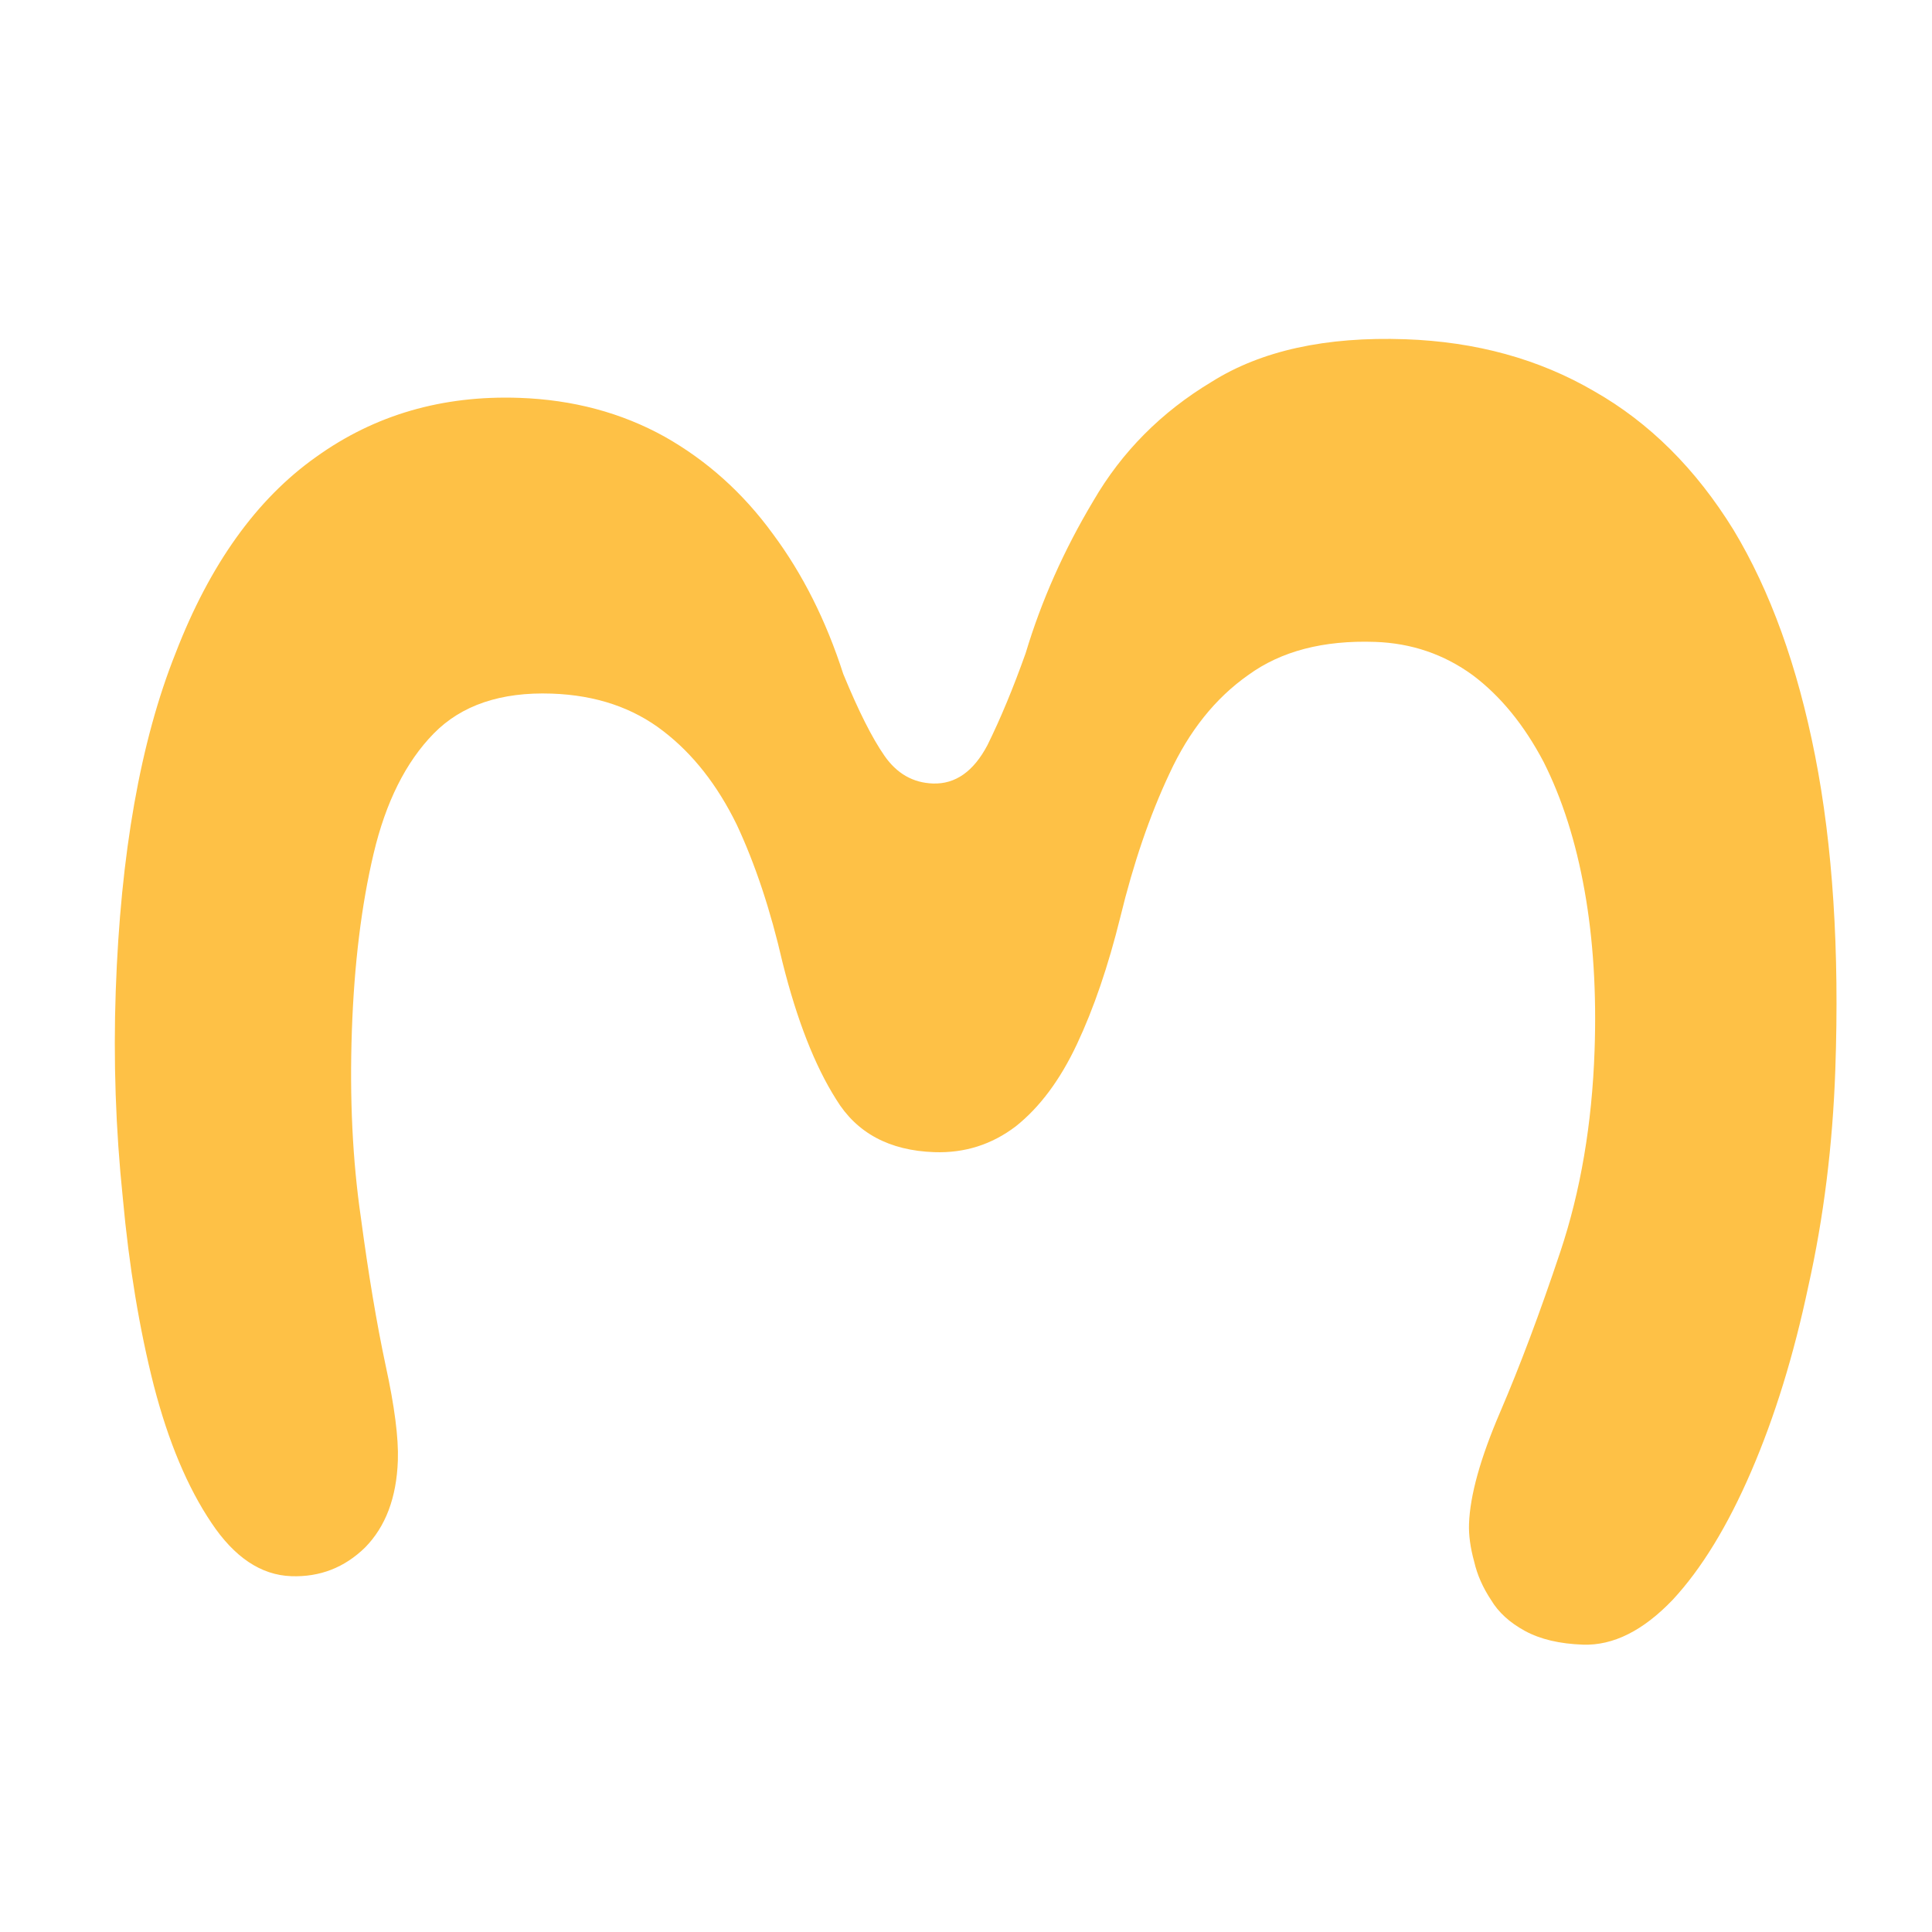 <svg width="4096" height="4096" viewBox="0 0 4096 4096" fill="none" xmlns="http://www.w3.org/2000/svg">
<rect width="4096" height="4096" fill="white"/>
<g filter="url(#filter0_i_1_2)">
<path d="M3891.04 2266.23C3885.41 2427.46 3866.29 2580.89 3833.69 2726.5C3802.92 2872.19 3762.59 3002.86 3712.69 3118.52C3662.79 3234.18 3607.34 3324.89 3546.34 3390.63C3483.51 3456.31 3420.03 3488.03 3355.9 3485.79C3306.43 3484.06 3265.49 3474.38 3233.09 3456.74C3200.69 3439.1 3176.69 3417.16 3161.09 3390.94C3143.67 3364.64 3131.77 3337.63 3125.4 3309.89C3117.26 3280.26 3113.61 3253.53 3114.44 3229.71C3116.55 3169.25 3138.57 3090.22 3180.51 2992.62C3222.44 2895.02 3264.91 2781.85 3307.93 2653.11C3350.95 2524.37 3375.18 2382.13 3380.62 2226.39C3384.91 2103.63 3377.85 1990.56 3359.44 1887.19C3341.04 1783.82 3312.11 1692.92 3272.66 1614.5C3231.37 1536.01 3181.23 1474.64 3122.24 1430.39C3061.42 1386.07 2992.53 1362.57 2915.58 1359.88C2805.64 1356.04 2715.85 1379.5 2646.21 1430.27C2576.62 1479.21 2520.99 1548.81 2479.32 1639.07C2437.7 1727.51 2402.97 1829.03 2375.12 1943.62C2349.49 2047.29 2318.84 2137.03 2283.17 2212.83C2247.51 2288.63 2204.2 2346.74 2153.26 2387.15C2102.38 2425.73 2044.88 2443.9 1980.75 2441.66C1885.48 2438.34 1816.15 2401.06 1772.78 2329.84C1727.57 2258.55 1689.67 2161.84 1659.09 2039.69C1633.61 1928.74 1601.24 1831.3 1561.98 1747.38C1520.88 1663.39 1469.07 1597.38 1406.55 1549.33C1342.25 1499.39 1263.38 1472.79 1169.94 1469.52C1061.84 1465.75 978.298 1494.02 919.324 1554.33C860.35 1614.64 817.95 1699.38 792.124 1808.55C766.299 1917.71 750.923 2042.83 745.996 2183.91C741.005 2326.83 747.392 2459.13 765.156 2580.83C781.151 2700.62 798.607 2804.88 817.522 2893.59C836.502 2980.48 845.16 3047.73 843.496 3095.37C840.745 3174.16 817.499 3235.72 773.758 3280.05C730.082 3322.55 678.012 3342.75 617.549 3340.64C553.421 3338.4 496.954 3300.65 448.147 3227.41C397.572 3152.26 356.926 3055.45 326.209 2936.97C295.556 2816.66 273.595 2683.82 260.328 2538.43C245.228 2392.98 240.237 2246.97 245.356 2100.39C255.529 1809.07 297.807 1570.23 372.189 1383.88C444.803 1195.63 544.121 1056.93 670.142 967.777C794.332 878.556 937.96 836.793 1101.03 842.488C1214.62 846.455 1317.31 873.889 1409.09 924.789C1499.04 975.626 1575.52 1044.34 1638.54 1130.92C1701.62 1215.68 1751.36 1314.64 1787.77 1427.81C1819.89 1505.98 1849.06 1563.87 1875.26 1601.47C1901.46 1639.07 1935.64 1658.61 1977.78 1660.08C2025.42 1661.75 2063.97 1634.66 2093.43 1578.82C2121.07 1522.92 2148.11 1457.82 2174.55 1383.53C2207.77 1272.79 2255.55 1165.31 2317.89 1061.09C2378.4 956.804 2462.06 872.589 2568.86 808.444C2673.9 742.402 2810.69 712.325 2979.26 718.211C3129.5 723.458 3263.05 760.224 3379.9 828.511C3496.82 894.965 3595.22 992.875 3675.08 1122.24C3753.12 1251.54 3810.83 1411.32 3848.21 1601.58C3885.59 1791.83 3899.87 2013.38 3891.04 2266.23Z" fill="#FEC146"/>
</g>
<defs>
<filter id="filter0_i_1_2" x="200.824" y="624.541" width="3743.1" height="2879.43" filterUnits="userSpaceOnUse" color-interpolation-filters="sRGB">
<feFlood flood-opacity="0" result="BackgroundImageFix"/>
<feBlend mode="normal" in="SourceGraphic" in2="BackgroundImageFix" result="shape"/>
<feColorMatrix in="SourceAlpha" type="matrix" values="0 0 0 0 0 0 0 0 0 0 0 0 0 0 0 0 0 0 127 0" result="hardAlpha"/>
<feOffset dy="1"/>
<feGaussianBlur stdDeviation="2"/>
<feComposite in2="hardAlpha" operator="arithmetic" k2="-1" k3="1"/>
<feColorMatrix type="matrix" values="0 0 0 0 0.047 0 0 0 0 0.047 0 0 0 0 0.051 0 0 0 0.05 0"/>
<feBlend mode="normal" in2="shape" result="effect1_innerShadow_1_2"/>
</filter>
</defs>
</svg>
